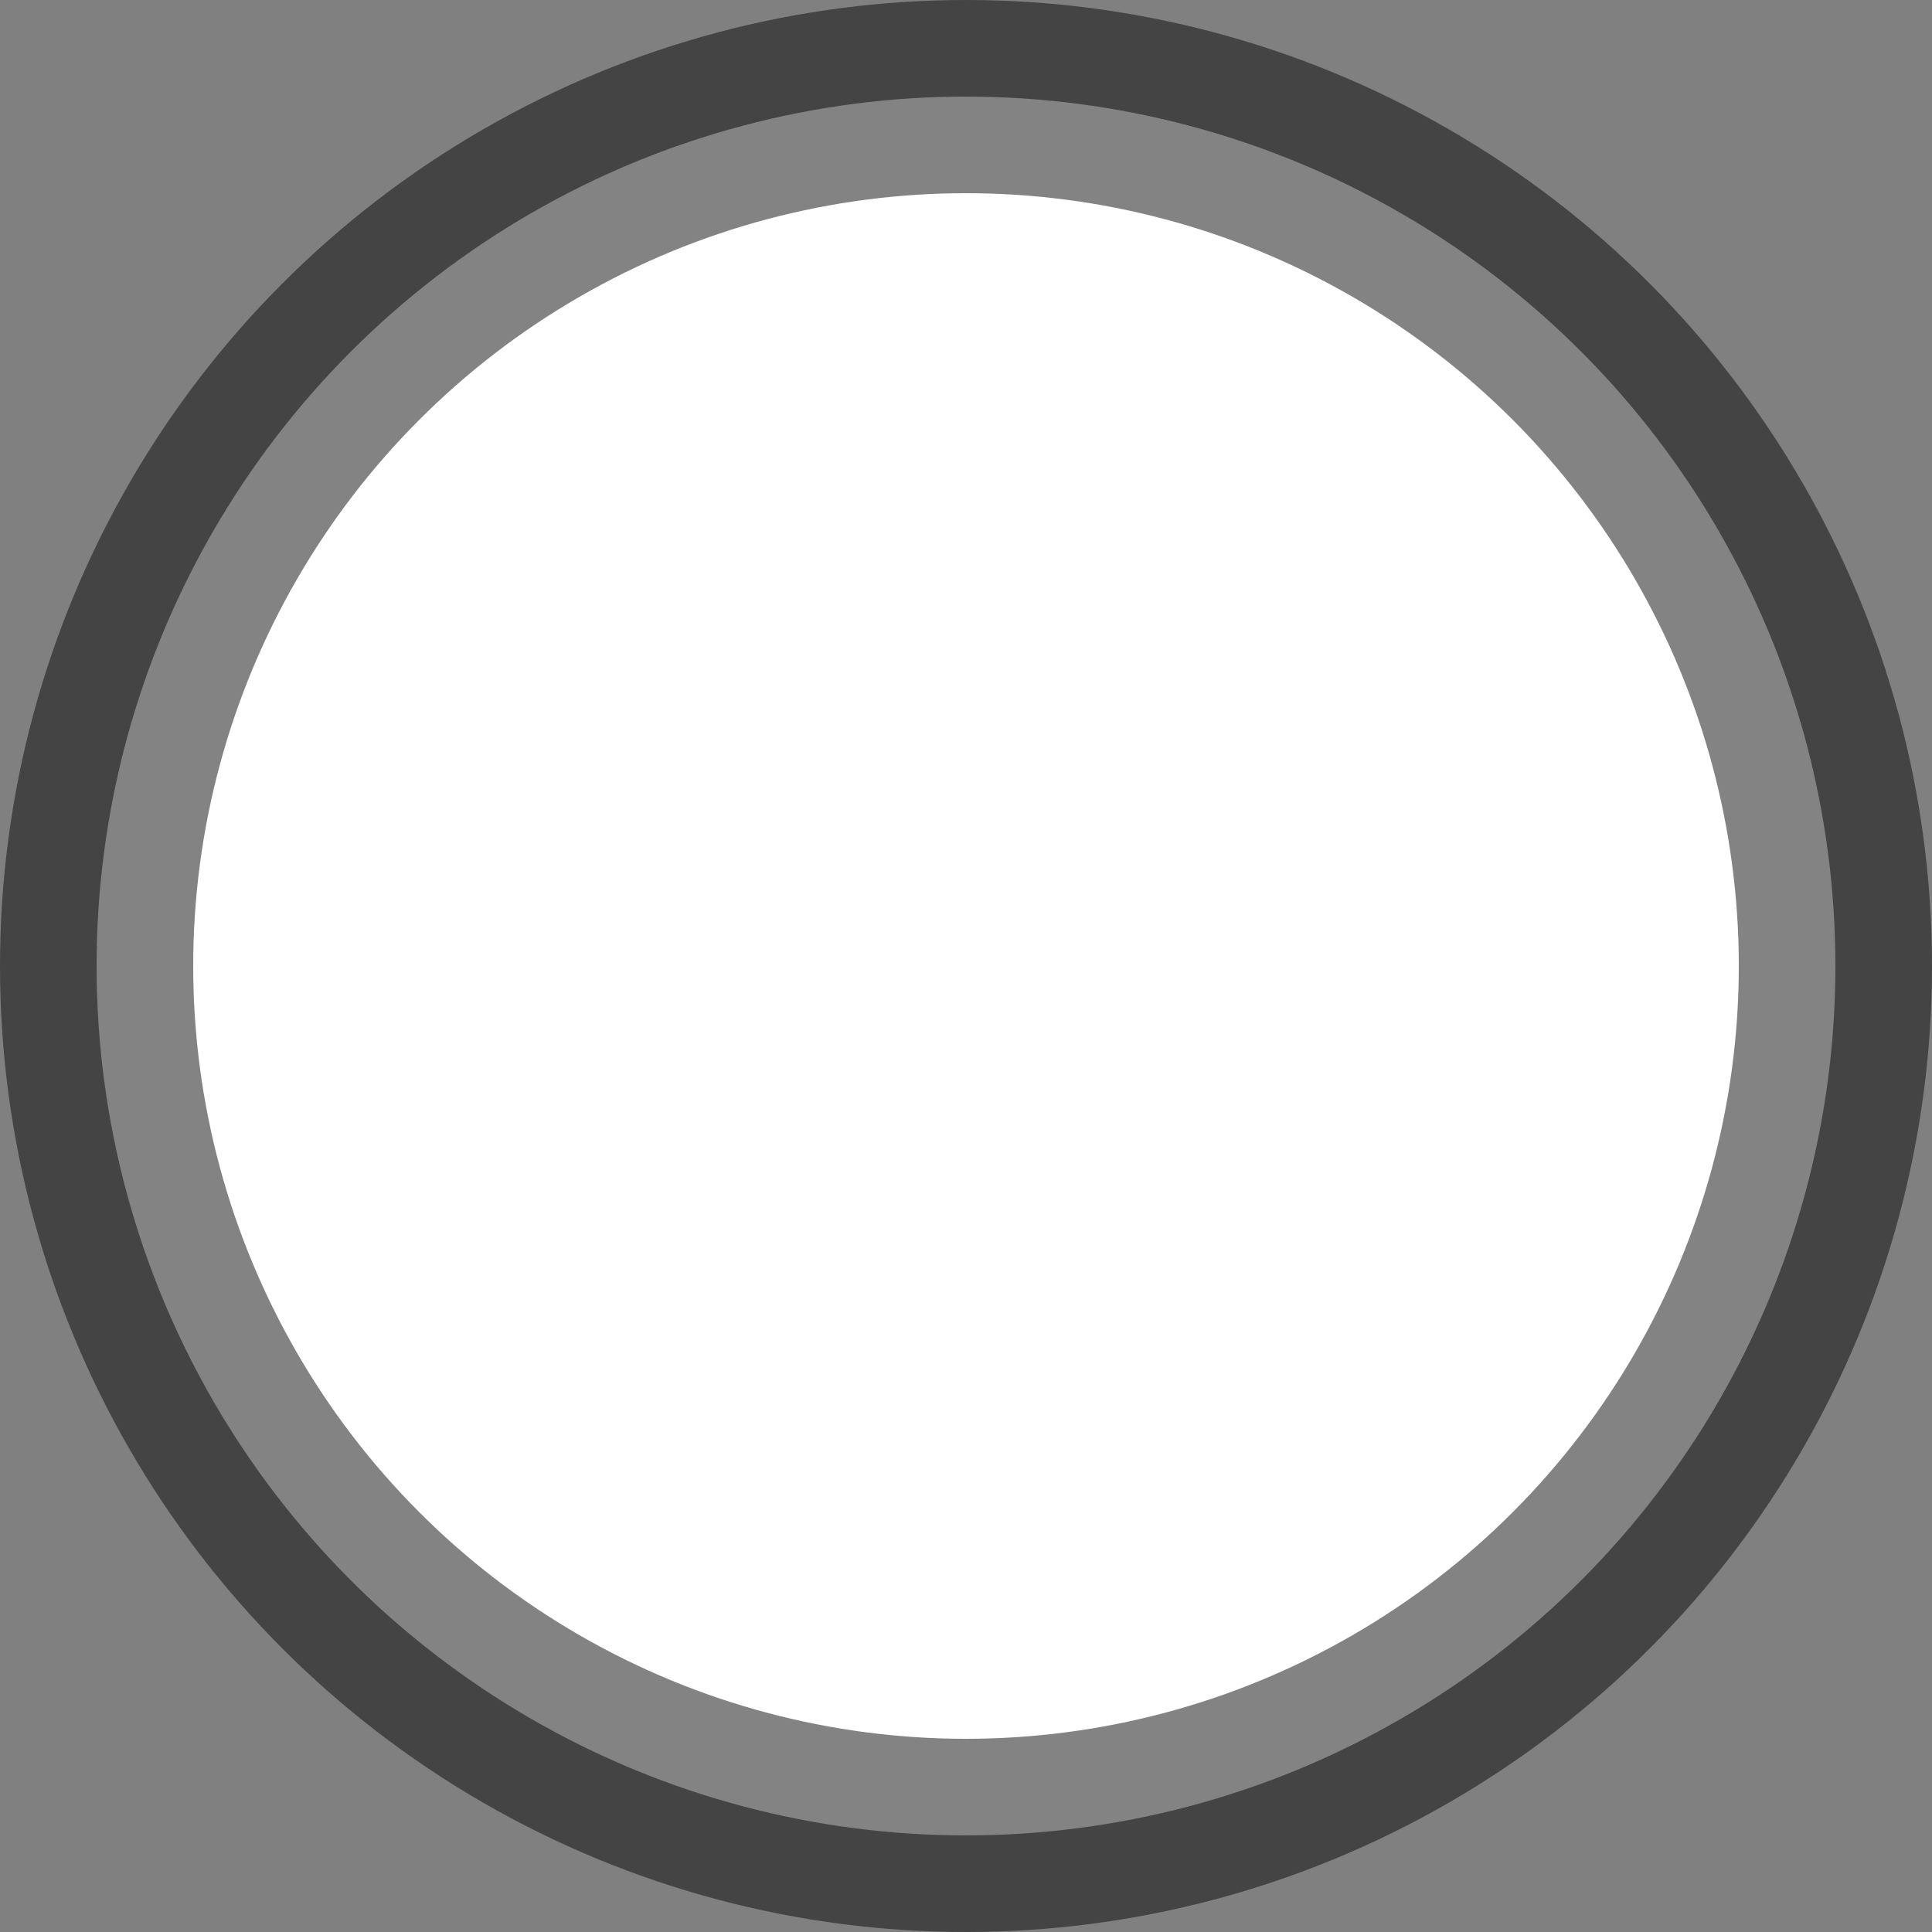 <svg width="20" height="20" xmlns="http://www.w3.org/2000/svg"><rect width="100%" height="100%" fill="#808080" stroke="none"/><g id="App-web-Drupal" stroke="none" stroke-width="1" fill="none" fill-rule="evenodd" stroke-opacity=".5"><g id="Web11_Nueva-tasación-propietario-forestal" transform="translate(-519 -382)" fill="#FFF" stroke="#0B0808" stroke-width="2"><circle id="radio-unselected" cx="529" cy="392" r="9"/></g></g></svg>